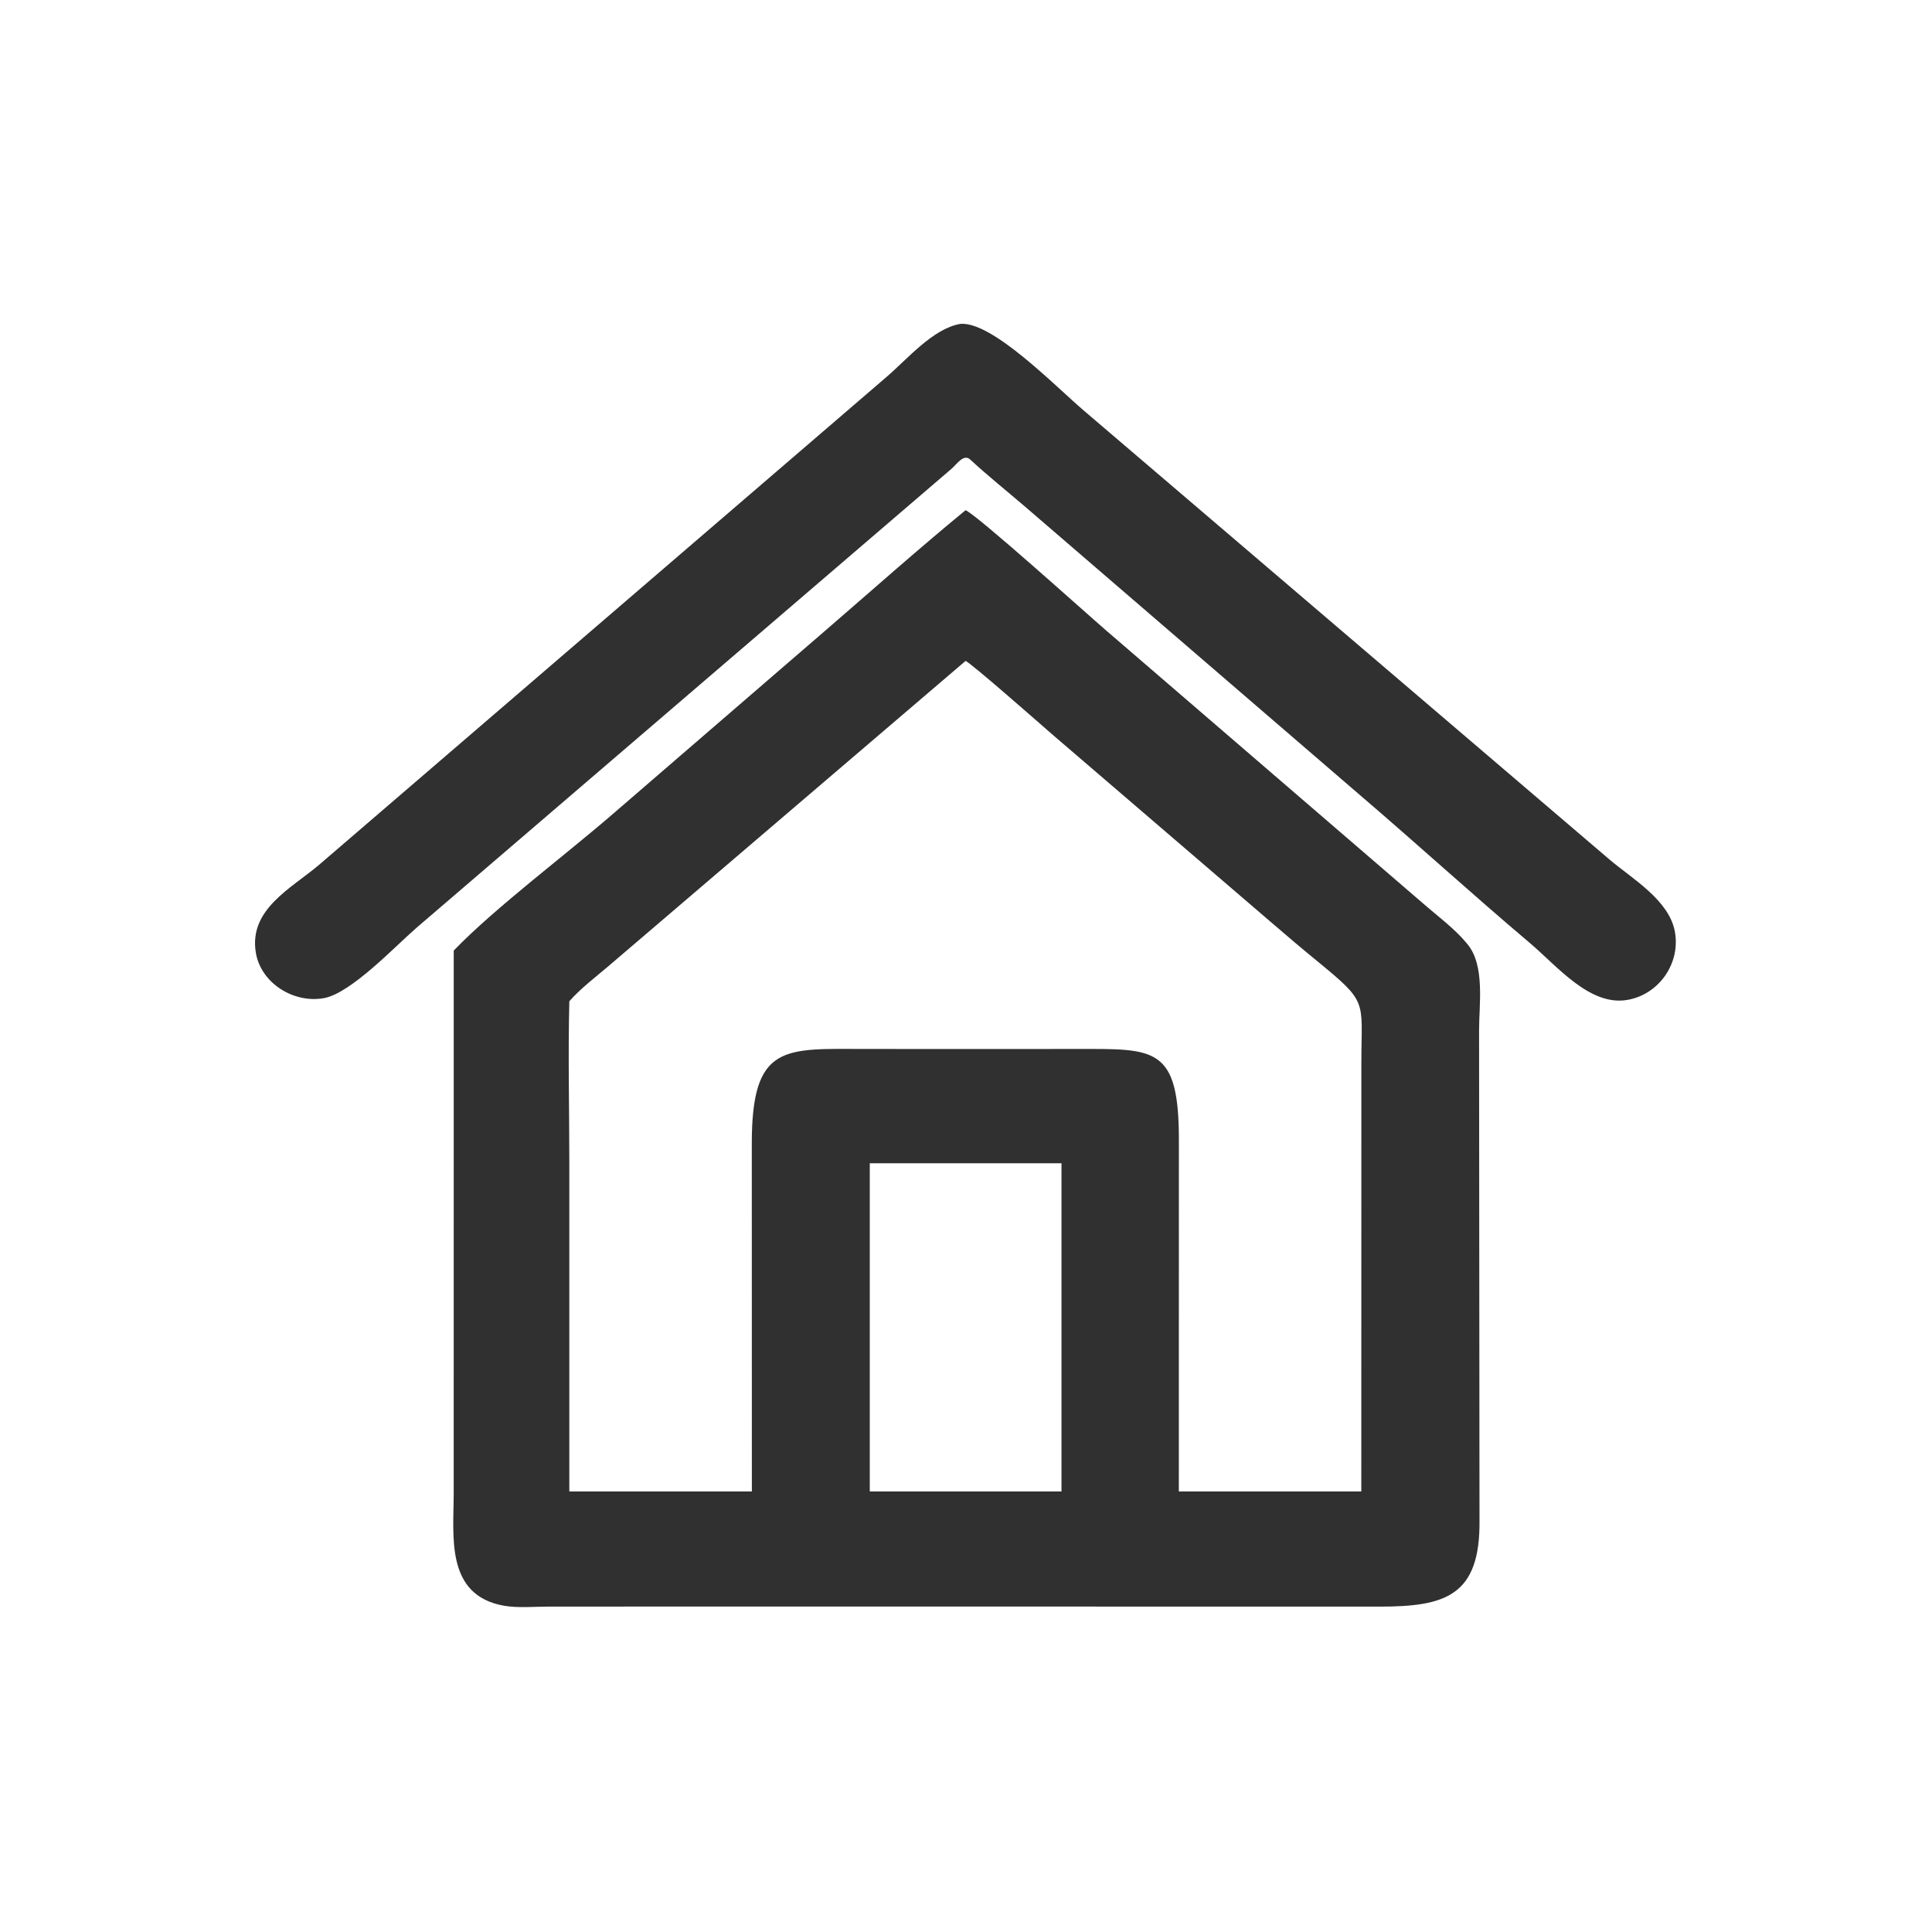 <?xml version="1.0" encoding="utf-8" ?>
<svg xmlns="http://www.w3.org/2000/svg" xmlns:xlink="http://www.w3.org/1999/xlink" width="1024" height="1024">
	<path fill="#303030" transform="scale(2 2)" d="M255.875 135.22C258.487 136.06 288.077 162.732 293.252 167.178L377.062 239.359C380.815 242.645 385.429 246.041 388.609 249.868L388.907 250.232C393.582 255.868 391.966 266.258 391.968 272.981L392.083 402.852C392.307 422.972 383.057 425.795 365.421 425.772L256.989 425.753L145.511 425.76C141.687 425.76 137.231 426.194 133.498 425.524C117.965 422.735 120.23 407.062 120.235 395.767L120.246 251.9C131.292 240.46 150.326 226.227 162.904 215.285L218.546 167.257C230.958 156.55 243.204 145.626 255.875 135.22ZM150.878 265.339C150.524 279.685 150.877 294.134 150.878 308.489L150.878 395.247L199.252 395.247L199.234 303.165C199.201 276.349 207.966 277.982 229.703 277.985L255.875 277.998L285.976 277.986C306.139 277.963 312.455 277.45 312.416 302.24L312.403 395.247L360.759 395.247L360.776 281.58C360.792 264.921 362.714 265.881 348.968 254.619C344.841 251.238 340.772 247.791 336.736 244.304L278.692 194.484C276.45 192.526 256.891 175.317 255.875 175.159L161.26 256.026C157.76 259.006 153.925 261.889 150.878 265.339ZM230.499 395.247L281.306 395.247L281.306 308.279L230.499 308.279L230.499 395.247Z"/>
	<path fill="#303030" transform="scale(2 2)" d="M254.476 85.835C262.936 85.085 279.644 102.347 287.234 108.817L426.542 227.79C432.55 232.893 442.28 238.484 443.849 246.837C445.433 255.265 439.637 263.62 431.148 265.007C421.232 266.627 412.627 255.983 405.34 249.828C390.149 236.997 375.468 223.585 360.352 210.663L271.704 134.313C266.804 130.107 261.727 126.055 256.989 121.671C255.256 120.308 253.503 123.109 252.186 124.212L110.32 245.923C104.756 250.741 93.094 263.142 85.937 264.498C77.956 266.011 69.104 260.616 67.784 252.386C65.952 240.97 77.111 235.478 84.527 229.213L234.988 99.85C240.423 95.201 247.22 87.091 254.476 85.835Z"/>
</svg>
